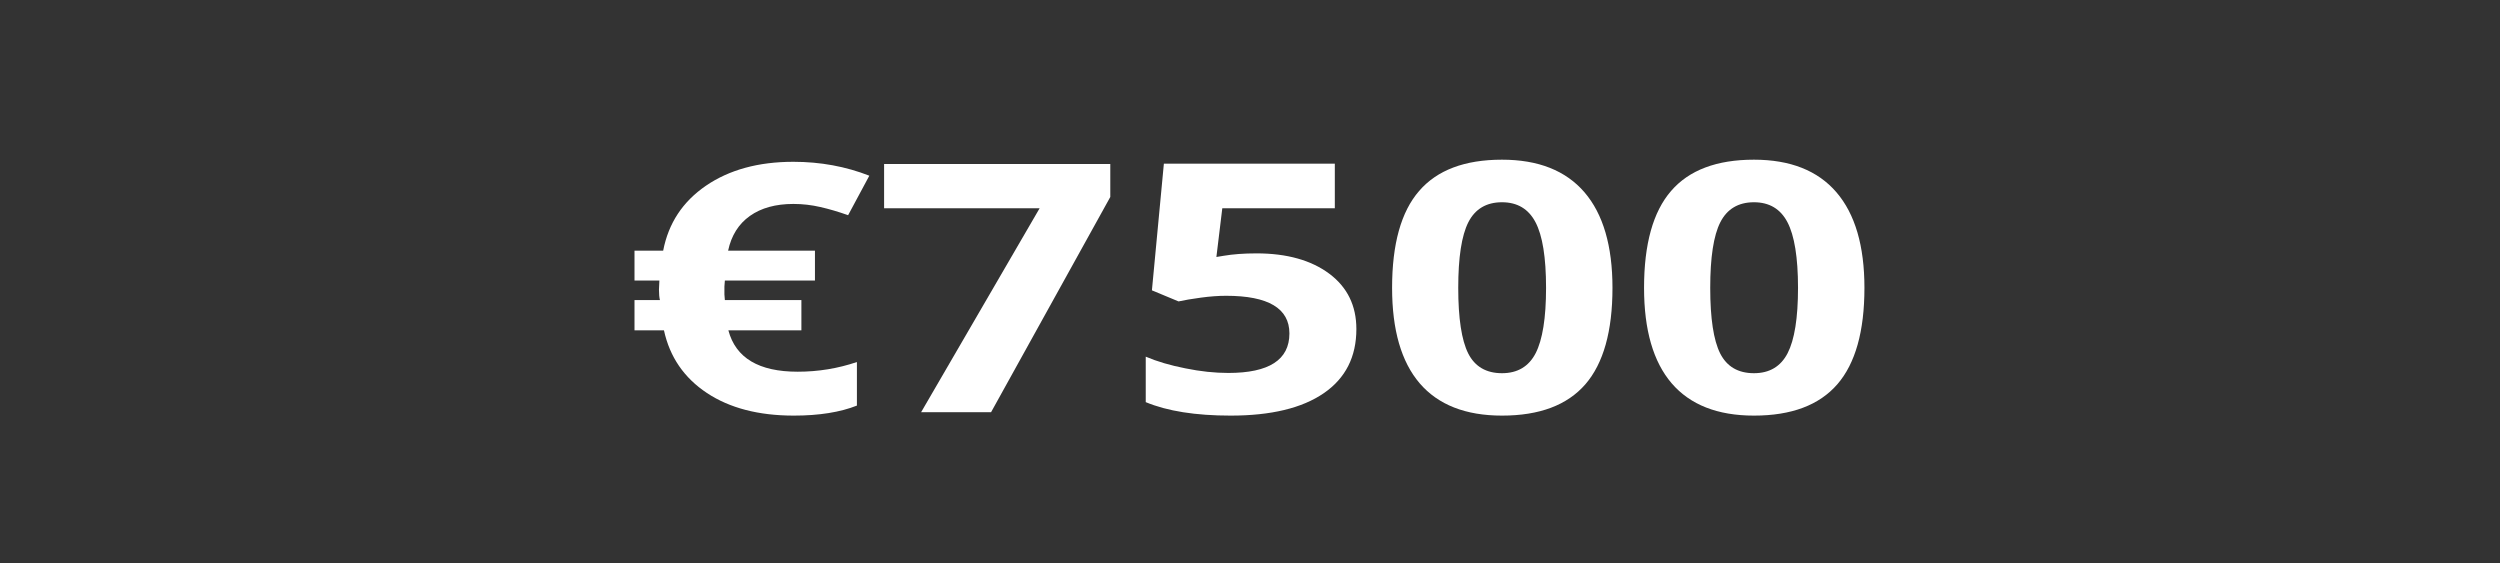 <?xml version="1.0" encoding="UTF-8"?>
<svg xmlns="http://www.w3.org/2000/svg" xmlns:xlink="http://www.w3.org/1999/xlink" width="111pt" height="25pt" viewBox="0 0 111 25" version="1.1">
<rect x="0" y="0" width="111" height="25" fill="#333333" stroke="none"/>
<g id="surface1">
<path style=" stroke:none;fill-rule:nonzero;fill:rgb(100%,100%,100%);fill-opacity:1;" d="M 35.227 9.055 C 34.445 9.055 33.801 9.23 33.297 9.586 C 32.797 9.941 32.473 10.453 32.328 11.129 L 36.184 11.129 L 36.184 12.457 L 32.184 12.457 L 32.164 12.723 L 32.164 13.074 L 32.184 13.324 L 35.582 13.324 L 35.582 14.668 L 32.34 14.668 C 32.668 15.895 33.691 16.504 35.418 16.504 C 36.332 16.504 37.207 16.359 38.047 16.074 L 38.047 18.008 C 37.309 18.301 36.375 18.453 35.246 18.453 C 33.68 18.453 32.395 18.117 31.387 17.449 C 30.375 16.777 29.738 15.852 29.48 14.668 L 28.172 14.668 L 28.172 13.324 L 29.301 13.324 C 29.273 13.211 29.258 13.055 29.258 12.859 L 29.277 12.457 L 28.172 12.457 L 28.172 11.129 L 29.445 11.129 C 29.68 9.91 30.312 8.953 31.344 8.246 C 32.379 7.539 33.672 7.184 35.227 7.184 C 36.426 7.184 37.551 7.391 38.598 7.801 L 37.656 9.555 C 37.215 9.398 36.801 9.277 36.418 9.191 C 36.035 9.102 35.637 9.055 35.227 9.055 Z M 35.227 9.055 "/>
<path style=" stroke:none;fill-rule:nonzero;fill:rgb(100%,100%,100%);fill-opacity:1;" d="M 40.898 18.301 L 46.16 9.246 L 39.254 9.246 L 39.254 7.281 L 49.297 7.281 L 49.297 8.746 L 44.004 18.301 Z M 40.898 18.301 "/>
<path style=" stroke:none;fill-rule:nonzero;fill:rgb(100%,100%,100%);fill-opacity:1;" d="M 55.789 11.25 C 57.141 11.25 58.219 11.555 59.02 12.152 C 59.82 12.75 60.223 13.57 60.223 14.609 C 60.223 15.844 59.742 16.793 58.777 17.457 C 57.812 18.121 56.434 18.453 54.641 18.453 C 53.086 18.453 51.828 18.254 50.871 17.855 L 50.871 15.836 C 51.375 16.051 51.961 16.223 52.633 16.355 C 53.301 16.492 53.934 16.559 54.539 16.559 C 56.344 16.559 57.25 15.977 57.25 14.805 C 57.25 13.691 56.312 13.133 54.441 13.133 C 54.102 13.133 53.727 13.16 53.32 13.215 C 52.91 13.27 52.578 13.328 52.328 13.383 L 51.145 12.891 L 51.676 7.266 L 59.266 7.266 L 59.266 9.246 L 54.27 9.246 L 54.008 11.41 L 54.344 11.355 C 54.734 11.289 55.215 11.25 55.789 11.25 Z M 55.789 11.25 "/>
<path style=" stroke:none;fill-rule:nonzero;fill:rgb(100%,100%,100%);fill-opacity:1;" d="M 71.594 12.781 C 71.594 14.711 71.191 16.137 70.391 17.062 C 69.586 17.988 68.355 18.453 66.688 18.453 C 65.074 18.453 63.855 17.973 63.035 17.02 C 62.215 16.062 61.809 14.648 61.809 12.781 C 61.809 10.836 62.207 9.402 63.008 8.48 C 63.805 7.555 65.031 7.09 66.688 7.09 C 68.301 7.09 69.523 7.574 70.352 8.539 C 71.18 9.504 71.594 10.918 71.594 12.781 Z M 64.746 12.781 C 64.746 14.137 64.895 15.105 65.188 15.691 C 65.484 16.277 65.988 16.57 66.688 16.57 C 67.379 16.57 67.879 16.273 68.184 15.68 C 68.488 15.086 68.645 14.121 68.645 12.781 C 68.645 11.43 68.488 10.457 68.176 9.867 C 67.867 9.277 67.371 8.98 66.688 8.98 C 65.996 8.98 65.496 9.277 65.195 9.867 C 64.895 10.457 64.746 11.43 64.746 12.781 Z M 64.746 12.781 "/>
<path style=" stroke:none;fill-rule:nonzero;fill:rgb(100%,100%,100%);fill-opacity:1;" d="M 82.781 12.781 C 82.781 14.711 82.379 16.137 81.578 17.062 C 80.773 17.988 79.543 18.453 77.875 18.453 C 76.262 18.453 75.043 17.973 74.223 17.02 C 73.402 16.062 72.996 14.648 72.996 12.781 C 72.996 10.836 73.395 9.402 74.195 8.48 C 74.992 7.555 76.219 7.09 77.875 7.09 C 79.488 7.09 80.711 7.574 81.539 8.539 C 82.367 9.504 82.781 10.918 82.781 12.781 Z M 75.934 12.781 C 75.934 14.137 76.082 15.105 76.375 15.691 C 76.672 16.277 77.172 16.57 77.875 16.57 C 78.566 16.57 79.066 16.273 79.371 15.68 C 79.676 15.086 79.832 14.121 79.832 12.781 C 79.832 11.43 79.672 10.457 79.363 9.867 C 79.055 9.277 78.559 8.98 77.875 8.98 C 77.184 8.98 76.684 9.277 76.383 9.867 C 76.082 10.457 75.934 11.43 75.934 12.781 Z M 75.934 12.781 "/>
</g>
</svg>
